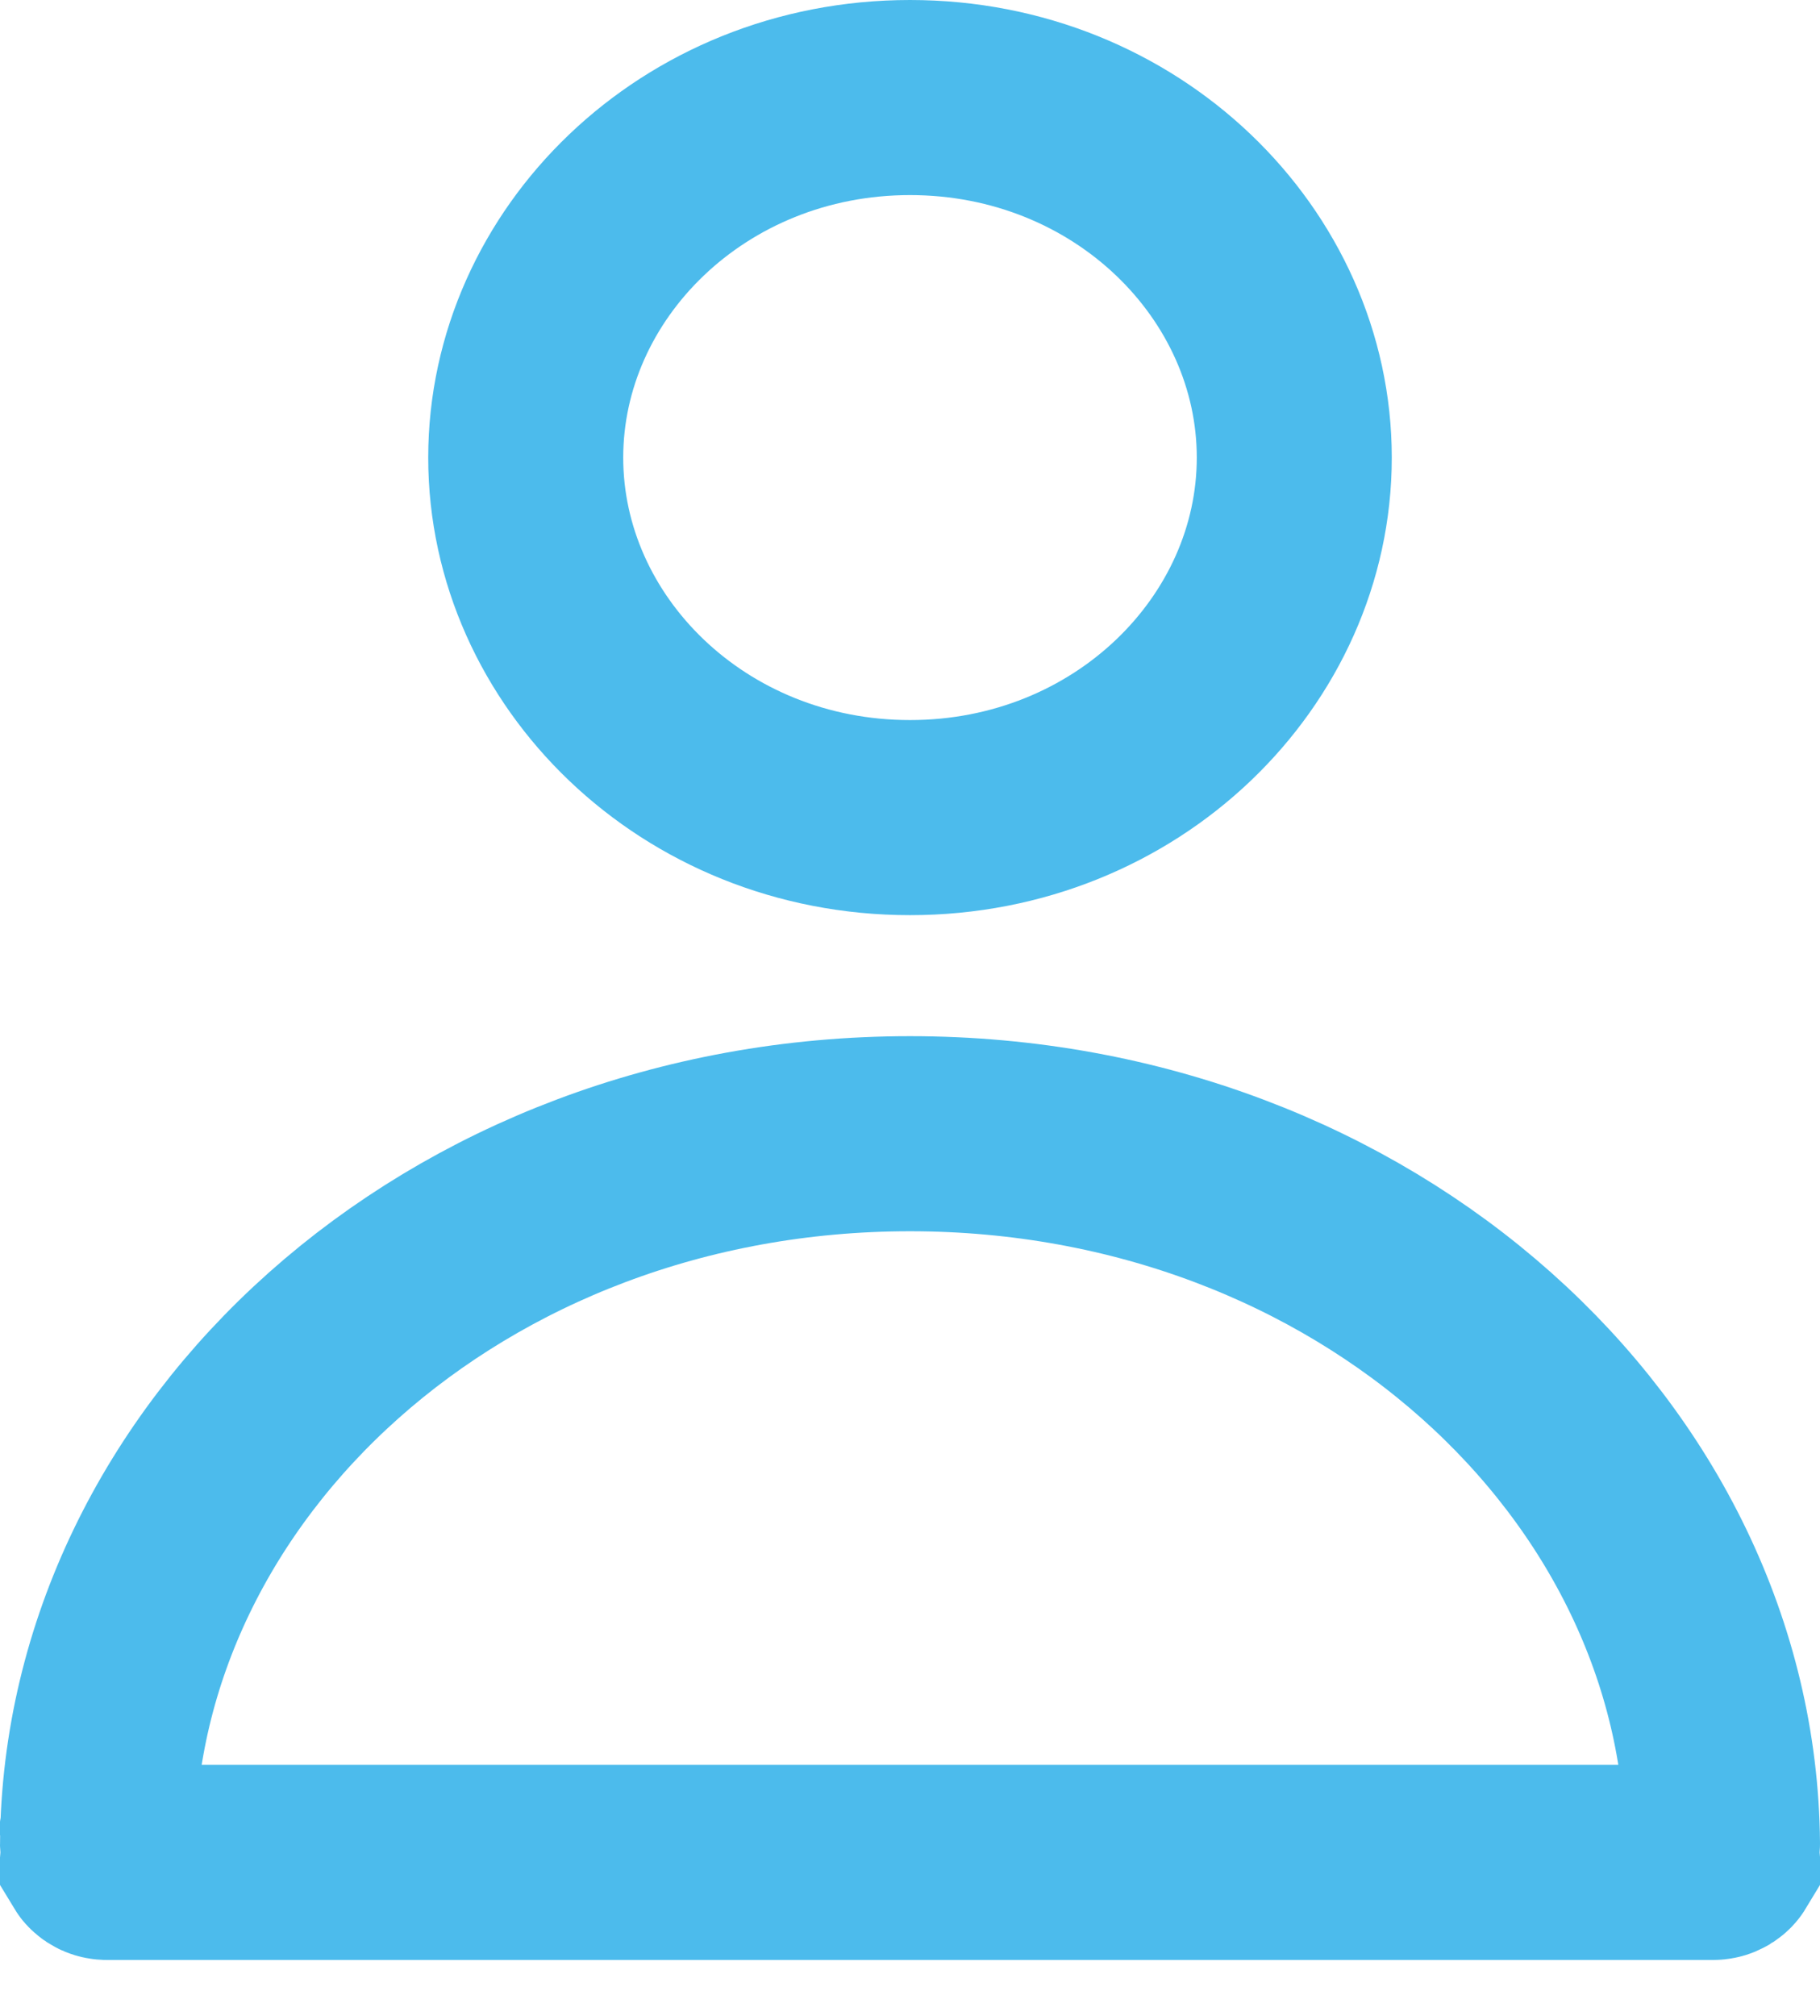 <svg width="28" height="31" viewBox="0 0 28 31" fill="none" xmlns="http://www.w3.org/2000/svg">
<path d="M8.088 7.037C8.088 4.057 10.666 1.5 14 1.5C17.333 1.5 19.912 4.058 19.912 7.037C19.912 10.015 17.333 12.573 14 12.573C10.667 12.573 8.088 10.016 8.088 7.037Z" stroke="#4CBBEC" stroke-width="3"/>
<path d="M1.507 28.541L1.508 28.492L1.507 28.444C1.505 28.408 1.503 28.376 1.501 28.348C1.501 28.347 1.5 28.346 1.5 28.346C1.55 22.476 6.976 17.434 14 17.434C21.024 17.434 26.45 22.476 26.5 28.346C26.5 28.347 26.499 28.349 26.499 28.35C26.497 28.377 26.495 28.408 26.494 28.444L26.492 28.493L26.493 28.542C26.494 28.553 26.494 28.565 26.495 28.576C26.492 28.581 26.487 28.587 26.479 28.594C26.455 28.617 26.414 28.64 26.353 28.64H1.647C1.586 28.64 1.545 28.617 1.521 28.594C1.513 28.587 1.508 28.581 1.505 28.576C1.506 28.564 1.506 28.553 1.507 28.541ZM1.485 28.224C1.485 28.223 1.485 28.224 1.485 28.224L1.485 28.224ZM26.515 28.762C26.515 28.762 26.515 28.762 26.515 28.762L26.515 28.762ZM26.5 28.563C26.5 28.562 26.5 28.561 26.5 28.561L26.5 28.561C26.5 28.561 26.5 28.562 26.5 28.563ZM1.485 28.761L1.485 28.761L1.485 28.761Z" stroke="#4CBBEC" stroke-width="3"/>
</svg>
